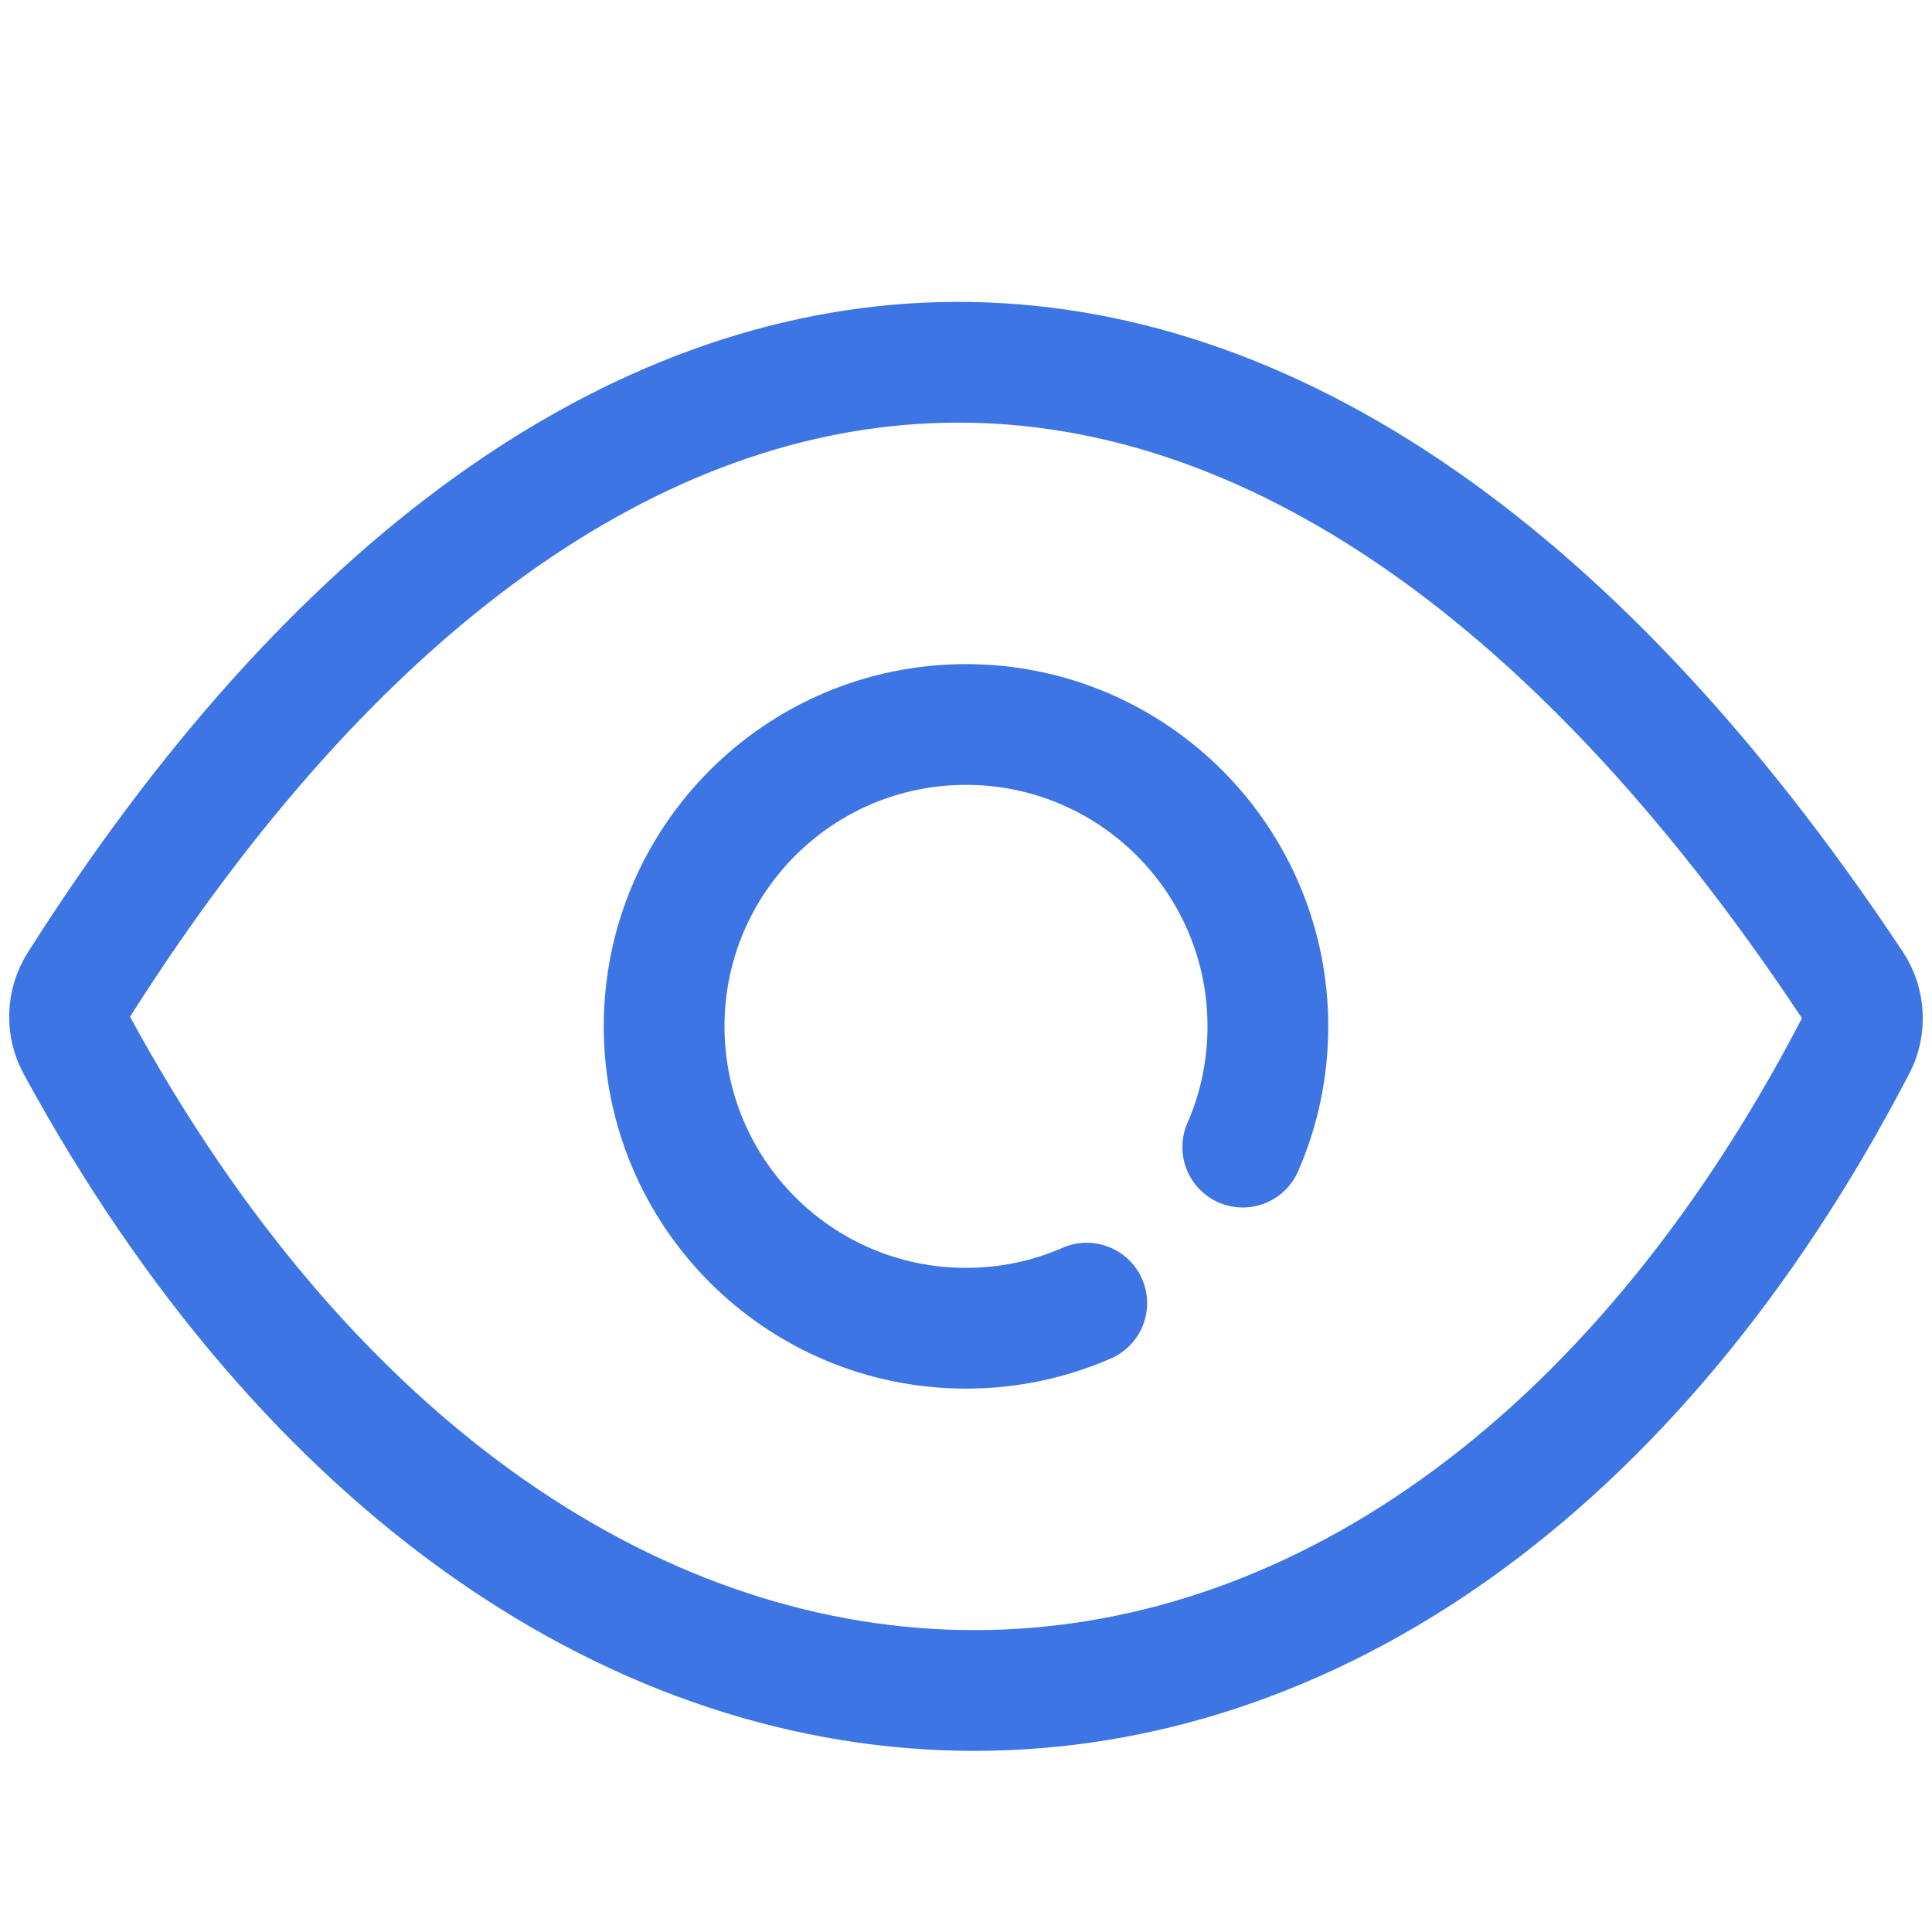 <svg width="32" height="32" viewBox="0 0 32 32" fill="none" xmlns="http://www.w3.org/2000/svg">
<path d="M30.684 16.319C21.227 2.069 9.705 3.062 1.303 16.315C1.115 16.612 1.101 16.998 1.269 17.307C9.024 31.562 23.337 31.564 30.74 17.314C30.902 17.001 30.879 16.613 30.684 16.319Z" stroke="#3D75E4" stroke-width="2" stroke-linecap="round" stroke-linejoin="round"/>
<path d="M18 21.584C17.387 21.852 16.711 22 16 22C13.239 22 11 19.761 11 17C11 14.239 13.239 12 16 12C18.761 12 21 14.239 21 17C21 17.711 20.852 18.387 20.584 19" stroke="#3D75E4" stroke-width="2" stroke-linecap="round"/>
</svg>
